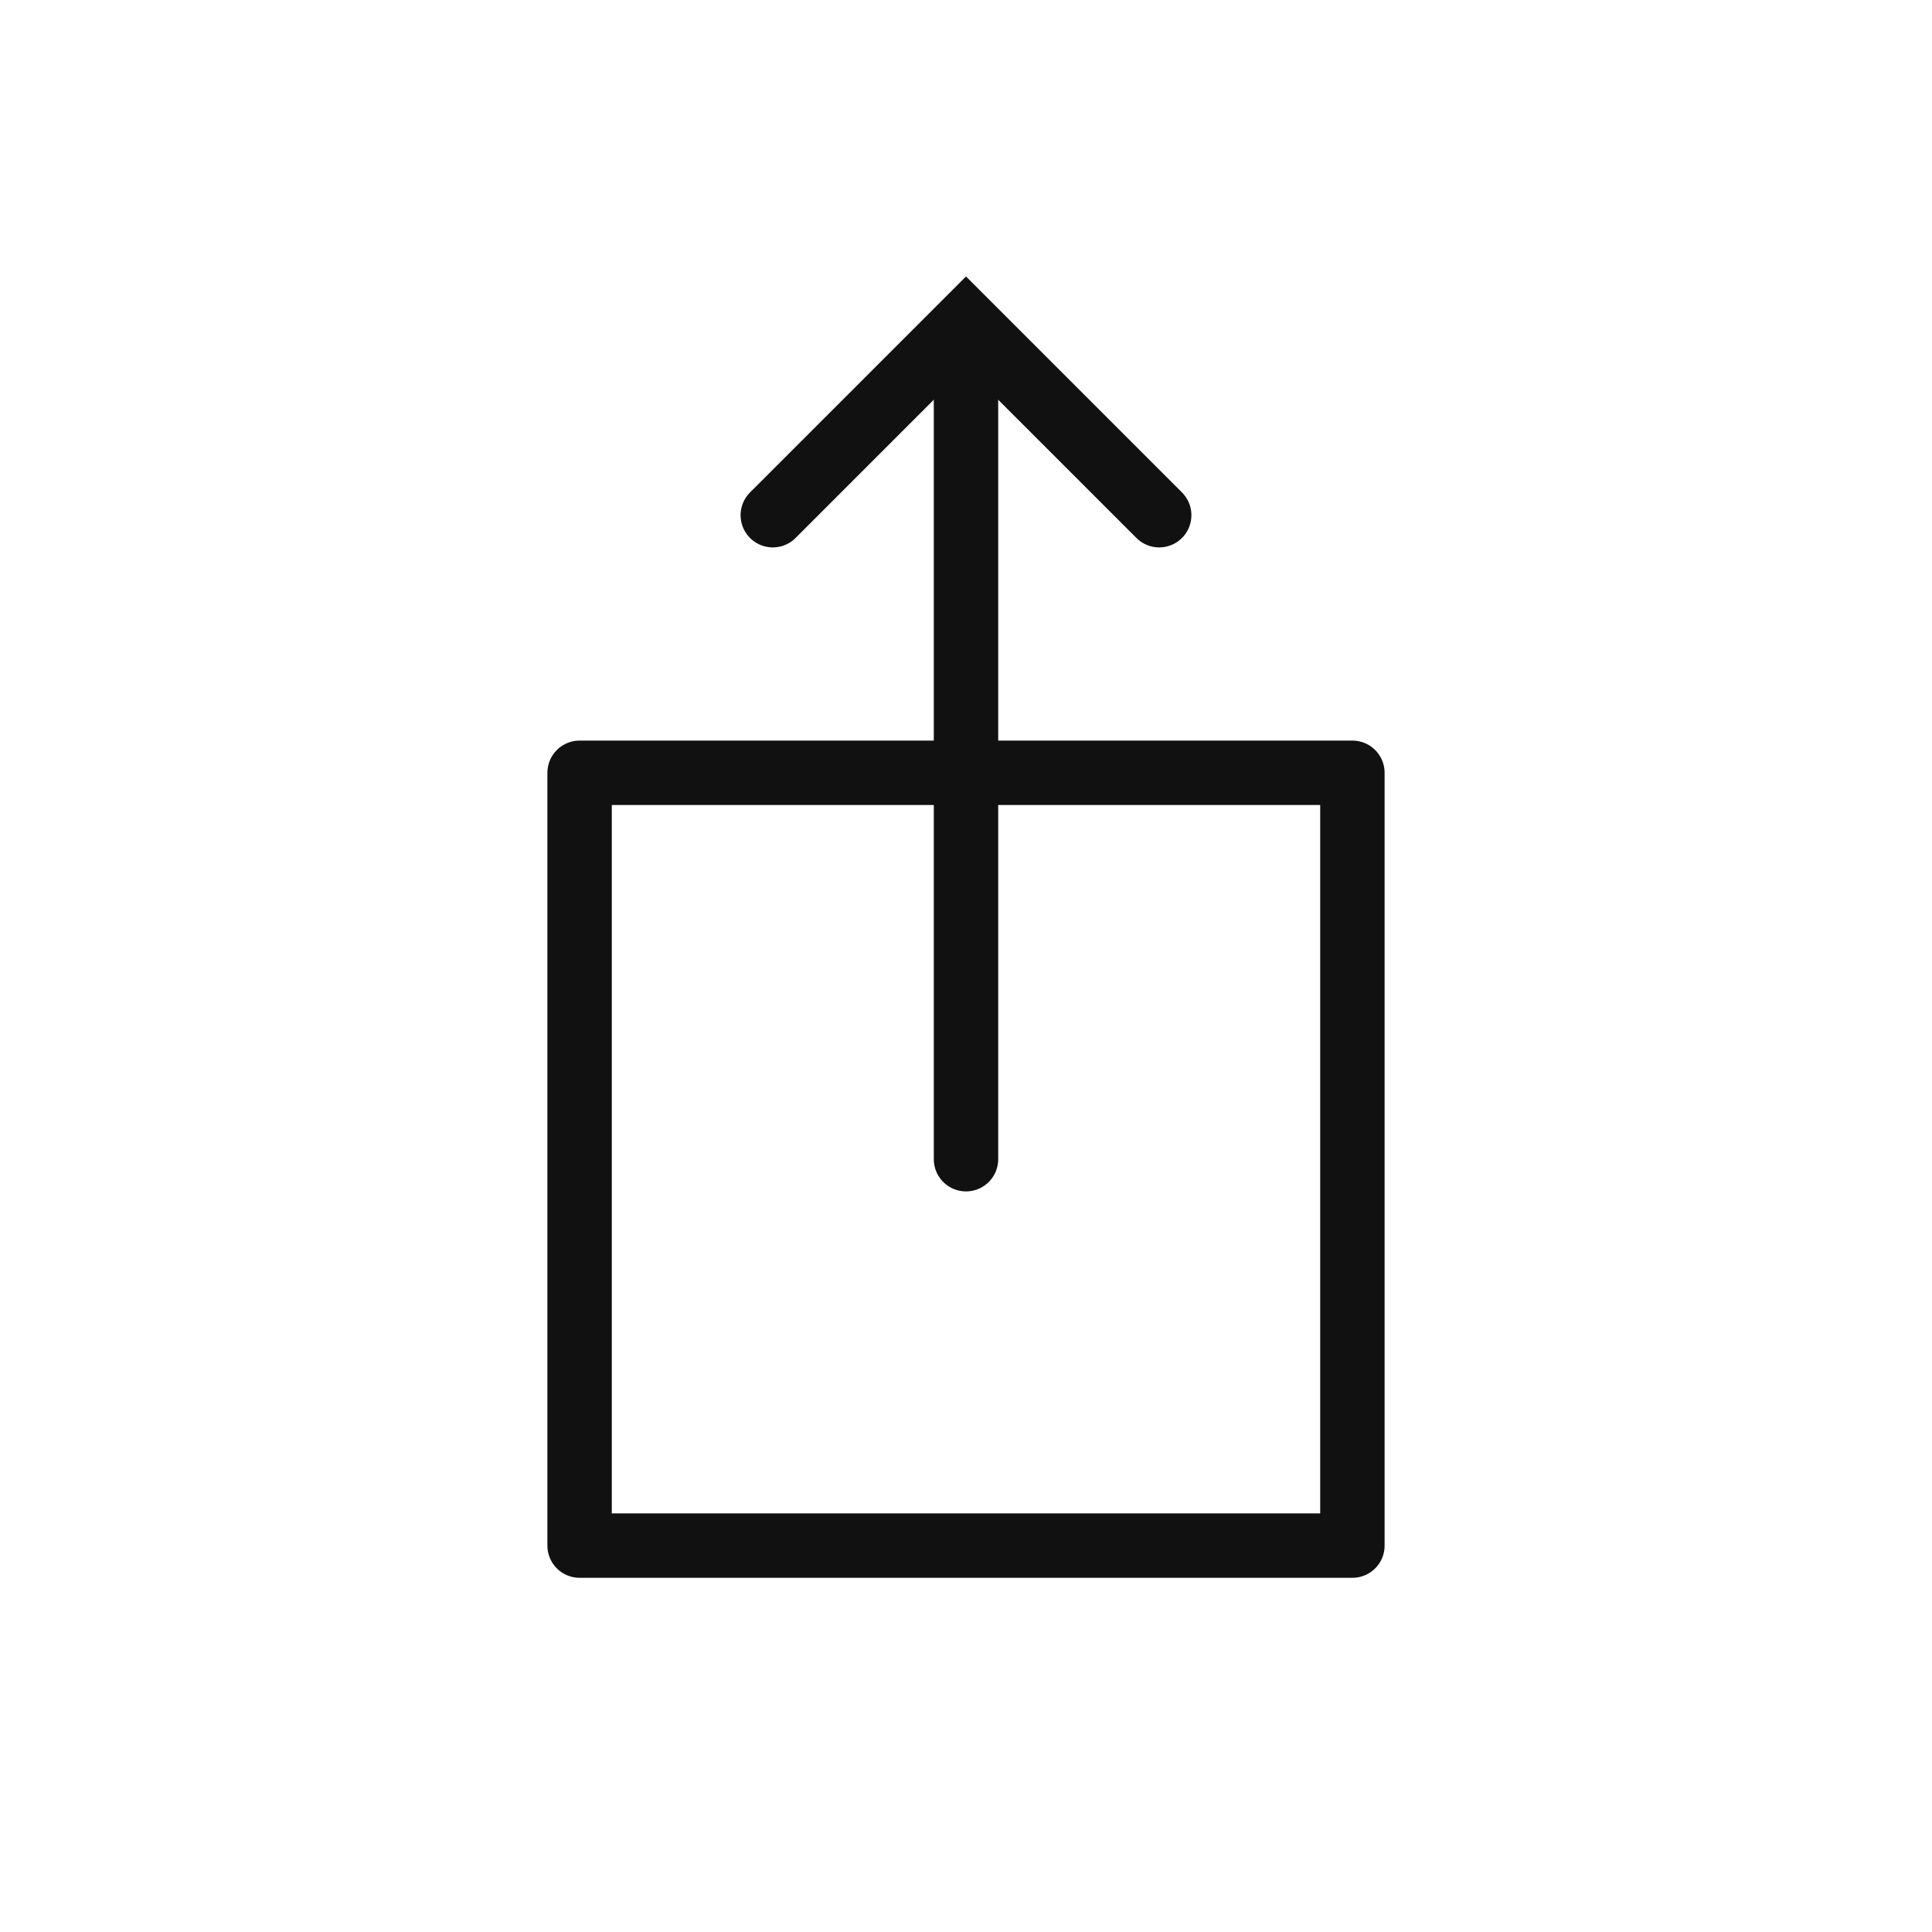 <svg width="30" height="30" viewBox="0 0 30 30" fill="none" xmlns="http://www.w3.org/2000/svg">
<path d="M15 18V6" stroke="#111111" stroke-linecap="round"/>
<path d="M12 8L15 5L18 8" stroke="#111111" stroke-linecap="round"/>
<rect x="9" y="12" width="12" height="12" stroke="#111111" stroke-linecap="round" stroke-linejoin="round"/>
</svg>

